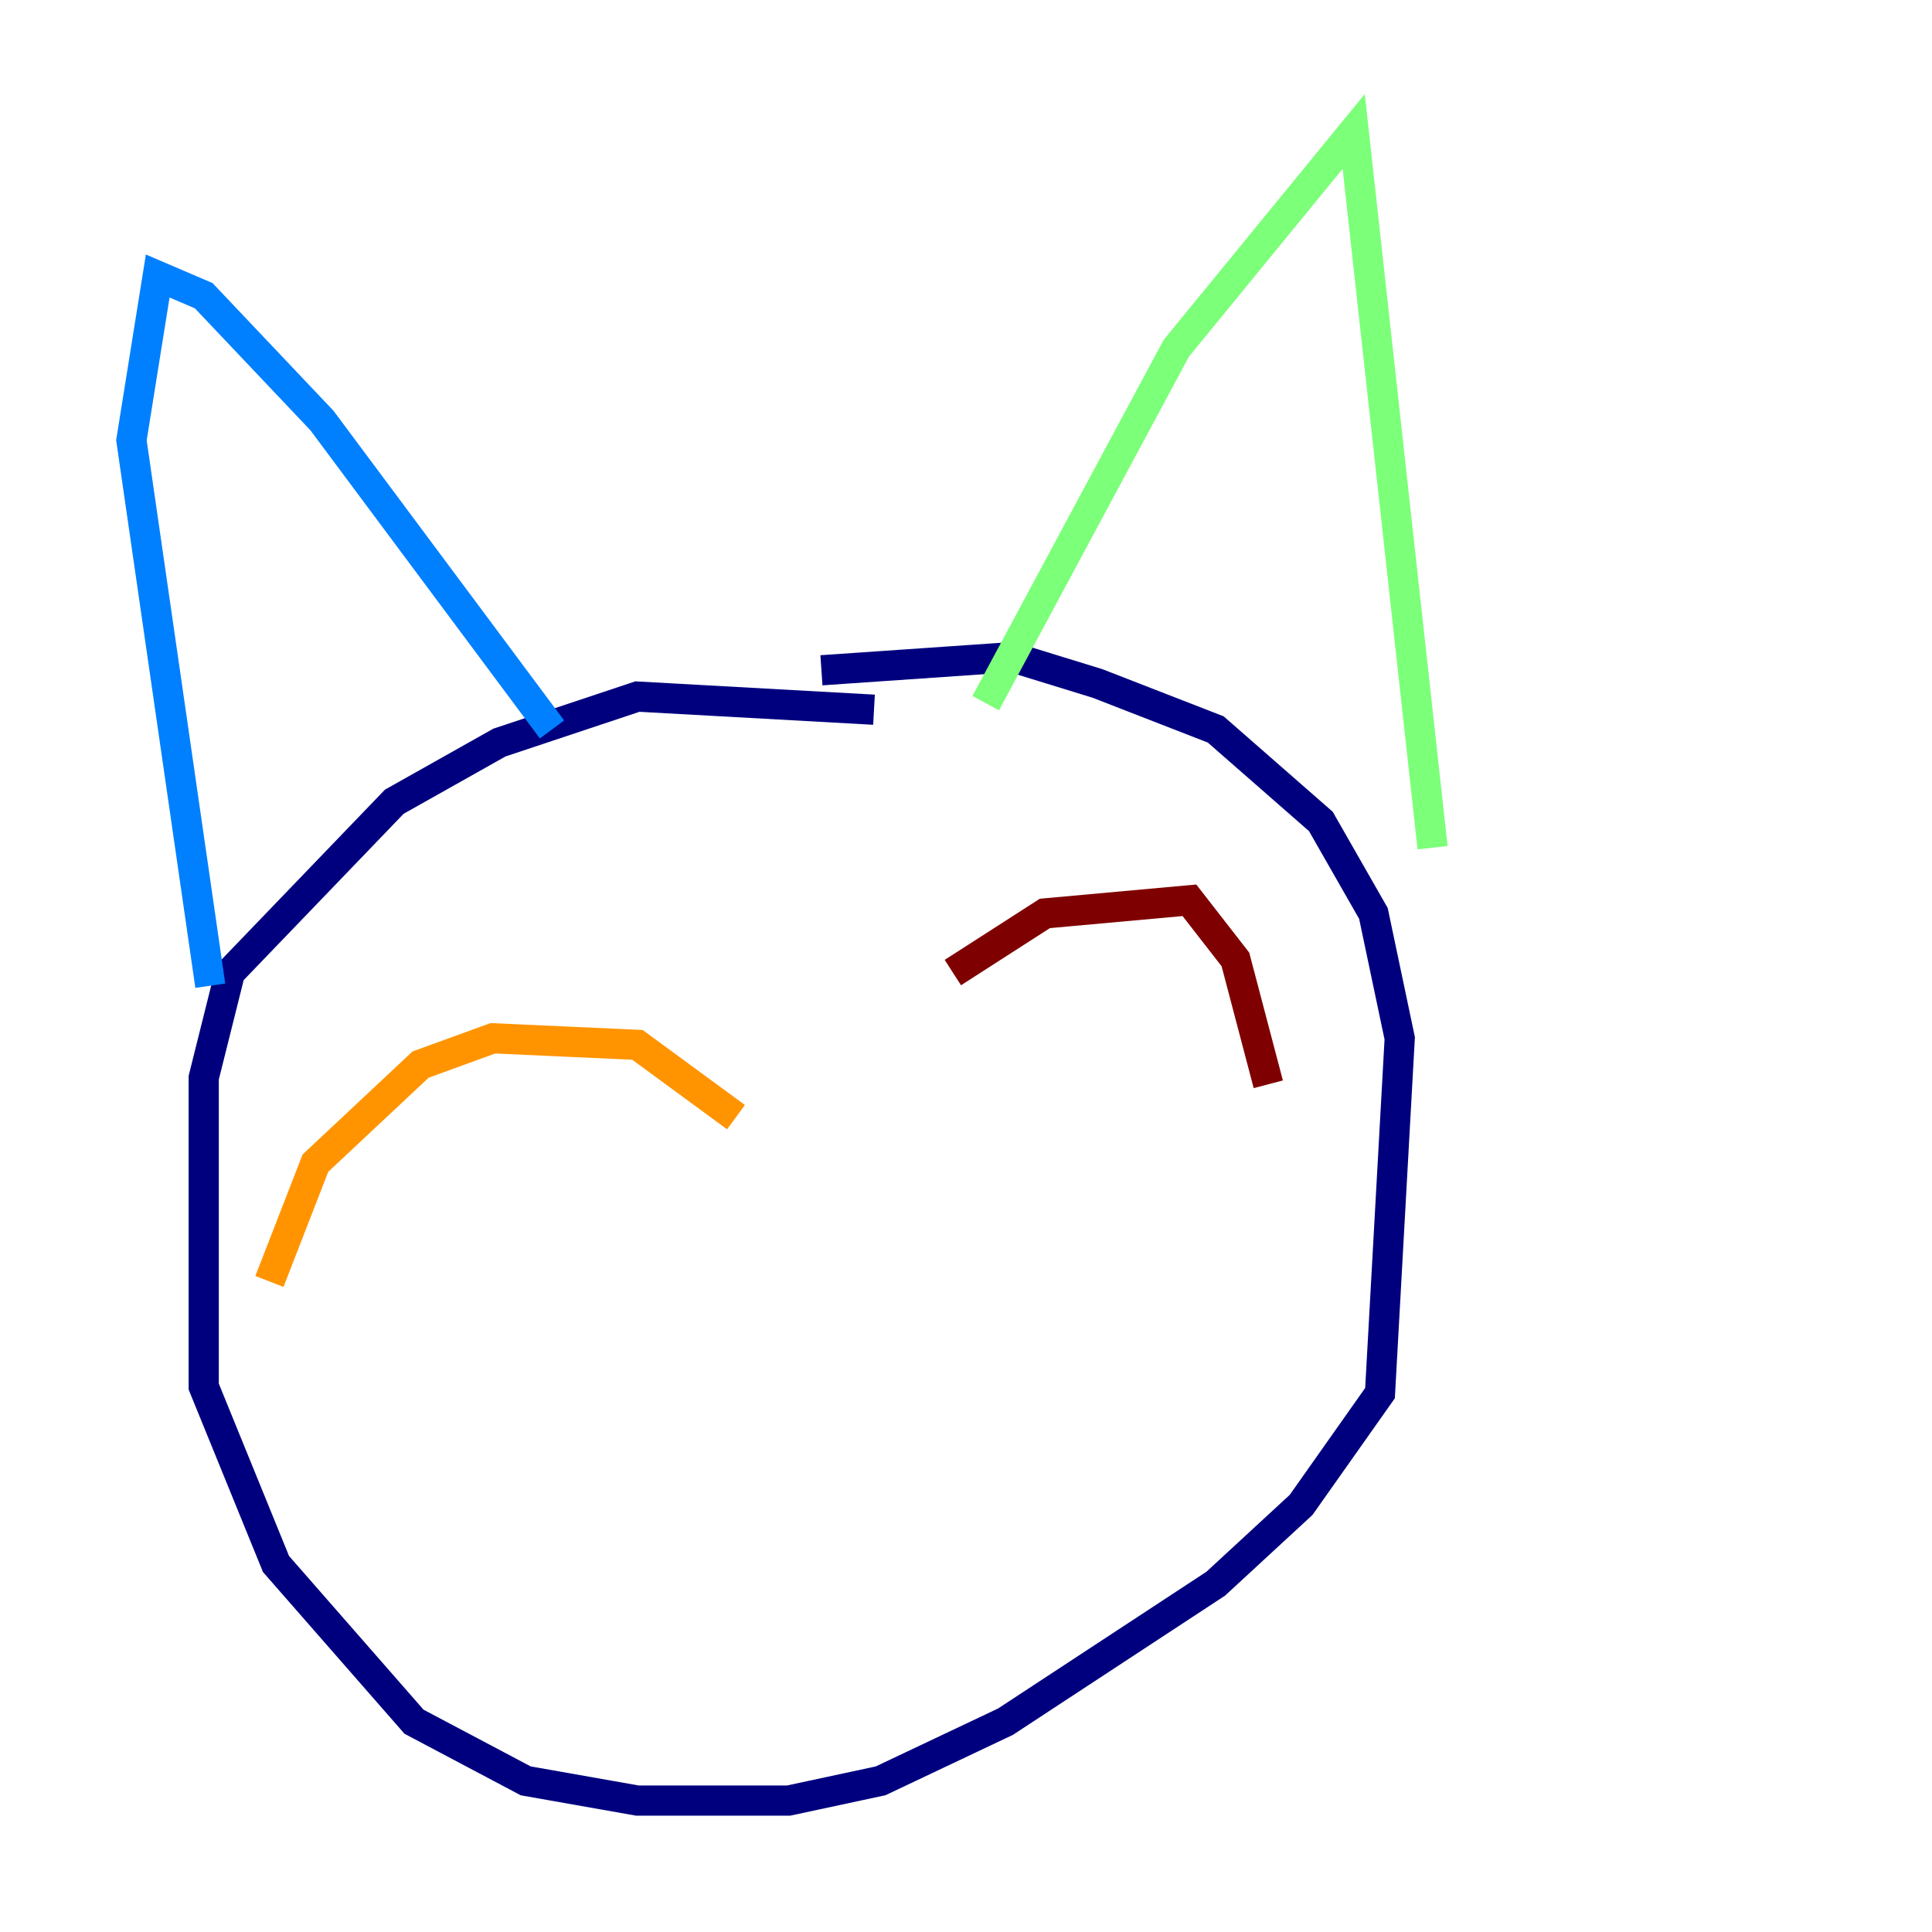 <?xml version="1.0" encoding="utf-8" ?>
<svg baseProfile="tiny" height="128" version="1.2" viewBox="0,0,128,128" width="128" xmlns="http://www.w3.org/2000/svg" xmlns:ev="http://www.w3.org/2001/xml-events" xmlns:xlink="http://www.w3.org/1999/xlink"><defs /><polyline fill="none" points="57.905,47.02 42.231,46.15 33.088,49.197 26.122,53.116 15.238,64.435 13.497,71.401 13.497,91.864 18.286,103.619 27.429,114.068 34.83,117.986 42.231,119.293 52.245,119.293 58.34,117.986 66.612,114.068 80.544,104.925 86.204,99.701 91.429,92.299 92.735,68.789 90.993,60.517 87.51,54.422 80.544,48.327 72.707,45.279 67.048,43.537 54.422,44.408" stroke="#00007f" stroke-width="2" /><polyline fill="none" points="13.932,65.306 8.707,29.17 10.449,18.286 13.497,19.592 21.333,27.864 36.571,48.327" stroke="#0080ff" stroke-width="2" /><polyline fill="none" points="65.306,46.585 77.932,23.075 89.687,8.707 94.912,56.163" stroke="#7cff79" stroke-width="2" /><polyline fill="none" points="17.85,84.898 20.898,77.061 27.864,70.531 32.653,68.789 42.231,69.225 48.762,74.014" stroke="#ff9400" stroke-width="2" /><polyline fill="none" points="63.129,64.435 69.225,60.517 78.803,59.646 81.85,63.565 84.027,71.837" stroke="#7f0000" stroke-width="2" /></svg>